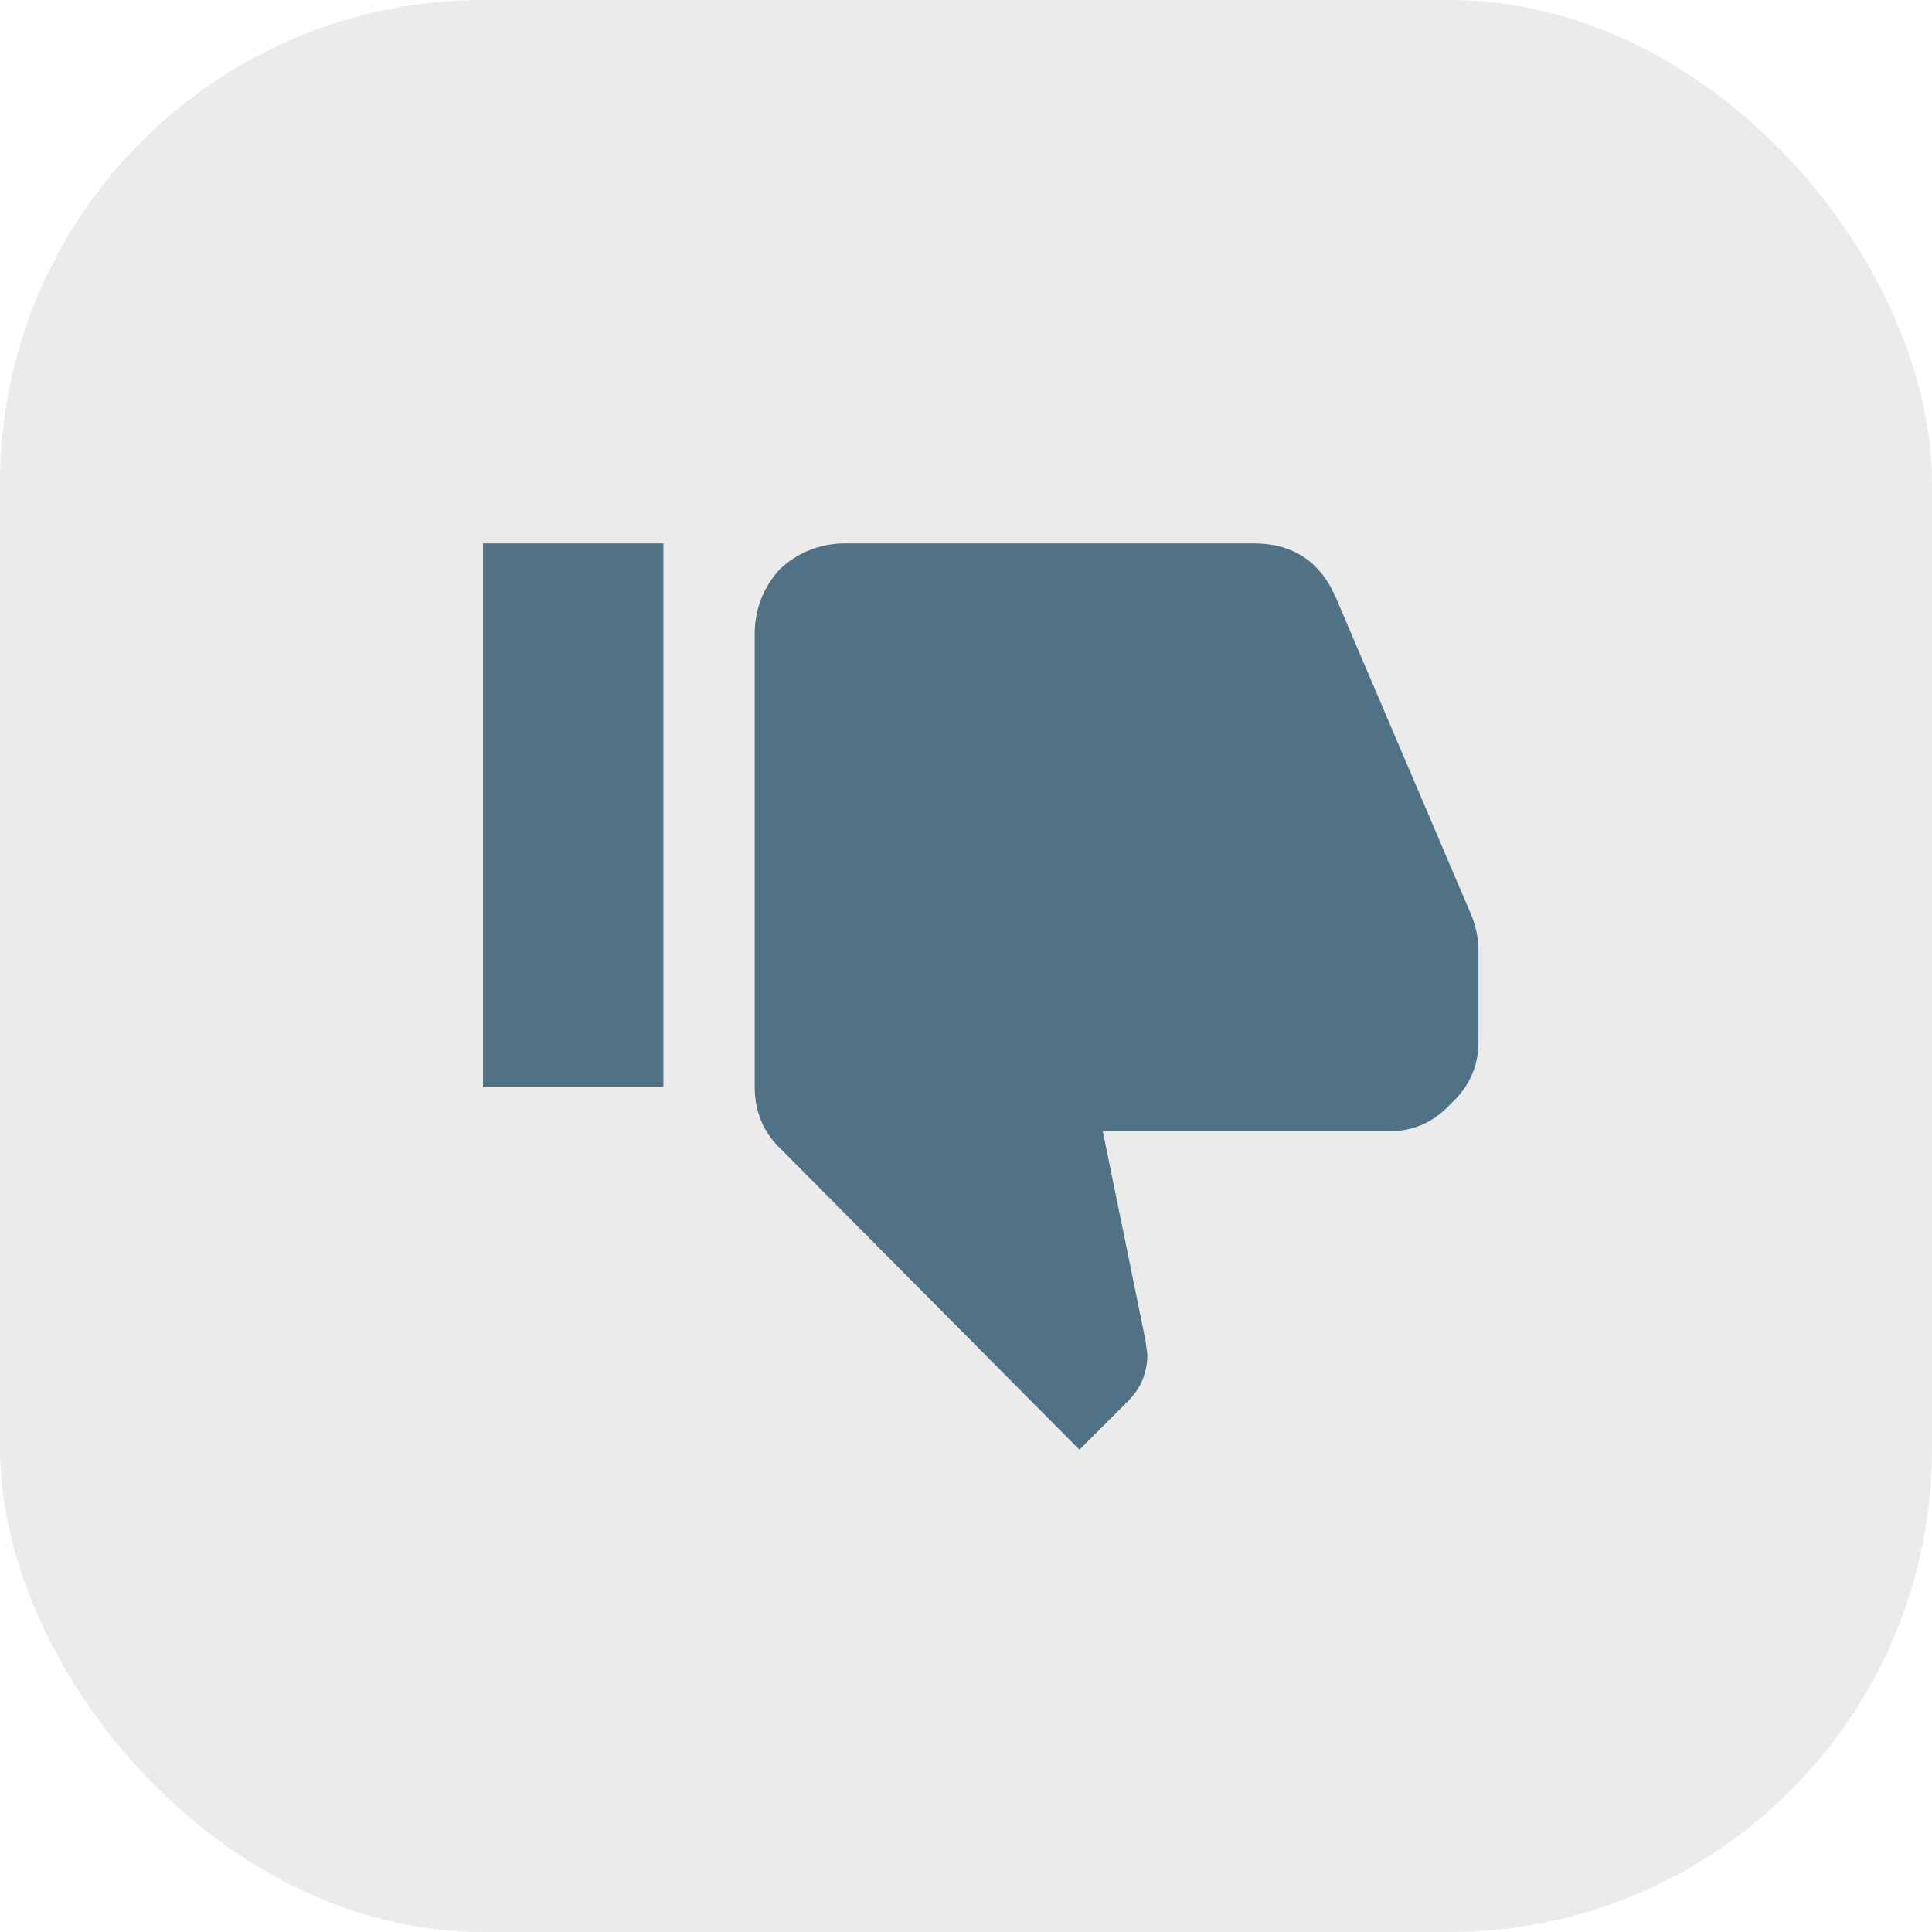 <svg width="32" height="32" viewBox="0 0 32 32" fill="none" xmlns="http://www.w3.org/2000/svg">
<rect opacity="0.2" width="32" height="32" rx="8" fill="#9F9F9F"/>
<path d="M8 9V18H10.988V9H8ZM24.488 17.262V15.75C24.488 15.562 24.453 15.375 24.383 15.188L22.133 9.914C21.875 9.305 21.418 9 20.762 9H14.012C13.59 9 13.227 9.141 12.922 9.422C12.641 9.727 12.5 10.09 12.5 10.512V18C12.5 18.422 12.652 18.773 12.957 19.055L17.879 24.012L18.688 23.203C18.898 22.992 19.004 22.734 19.004 22.43L18.969 22.184L18.266 18.738H23.012C23.41 18.738 23.75 18.586 24.031 18.281C24.336 18 24.488 17.66 24.488 17.262Z" fill="#517185"/>
</svg>
